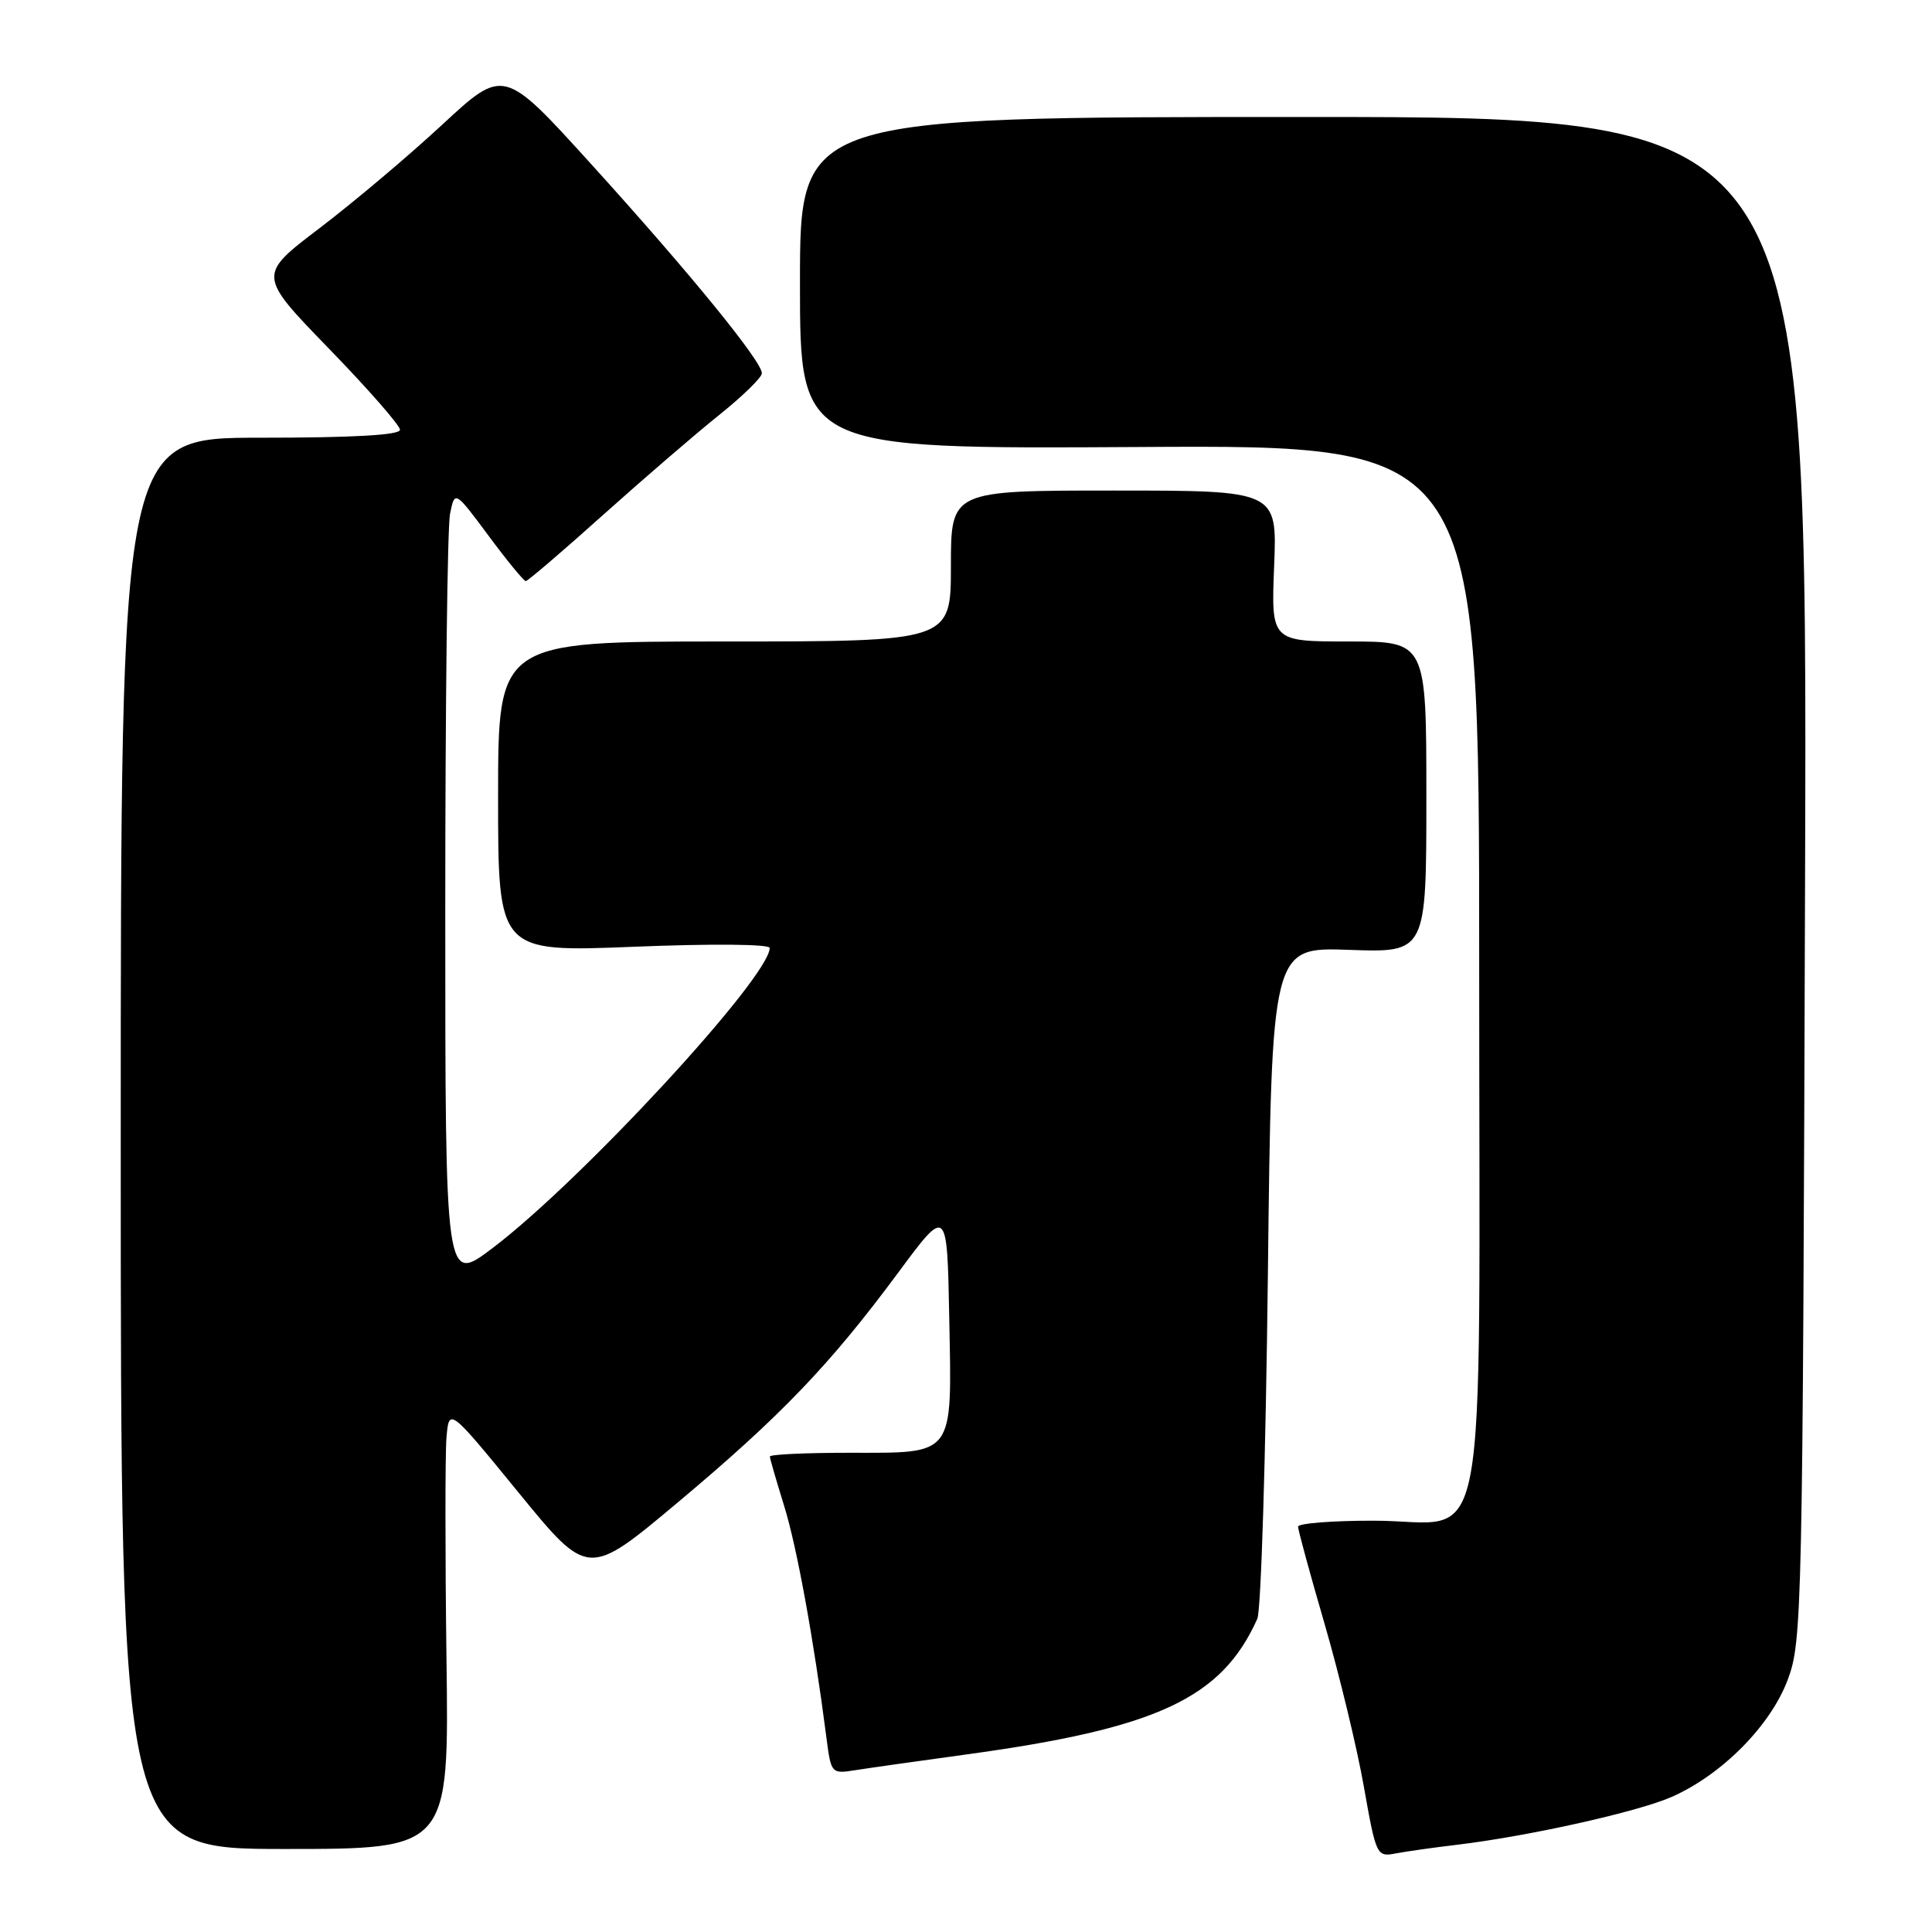 <?xml version="1.0" encoding="UTF-8" standalone="no"?>
<!DOCTYPE svg PUBLIC "-//W3C//DTD SVG 1.1//EN" "http://www.w3.org/Graphics/SVG/1.1/DTD/svg11.dtd" >
<svg xmlns="http://www.w3.org/2000/svg" xmlns:xlink="http://www.w3.org/1999/xlink" version="1.1" viewBox="0 0 256 256">
 <g >
 <path fill="currentColor"
d=" M 193.00 244.45 C 202.50 243.32 217.03 240.08 221.53 238.09 C 228.18 235.15 234.62 228.64 236.89 222.56 C 238.79 217.49 238.87 213.84 239.18 116.40 C 239.50 15.50 239.50 15.50 172.75 15.50 C 106.00 15.50 106.00 15.50 106.00 37.50 C 106.00 59.50 106.00 59.50 151.00 59.23 C 196.00 58.96 196.00 58.96 196.00 127.87 C 196.00 209.73 197.55 201.50 182.08 201.50 C 176.54 201.49 172.00 201.85 172.00 202.29 C 172.00 202.73 173.59 208.57 175.54 215.26 C 177.48 221.96 179.82 231.63 180.72 236.75 C 182.34 245.90 182.42 246.07 184.94 245.59 C 186.35 245.32 189.97 244.81 193.00 244.45 Z  M 59.16 219.75 C 58.98 205.86 58.98 192.70 59.16 190.50 C 59.50 186.50 59.50 186.50 68.71 197.77 C 77.92 209.04 77.92 209.04 89.76 199.12 C 103.45 187.65 109.96 180.86 119.01 168.64 C 125.50 159.87 125.50 159.87 125.78 174.62 C 126.13 193.18 126.64 192.50 112.46 192.50 C 106.71 192.50 102.01 192.72 102.01 193.00 C 102.02 193.28 102.87 196.20 103.89 199.50 C 105.58 204.90 107.83 217.24 109.51 230.28 C 110.12 235.00 110.17 235.06 113.32 234.56 C 115.07 234.28 121.67 233.35 128.00 232.48 C 153.33 229.02 161.87 225.05 166.60 214.50 C 167.10 213.40 167.72 192.93 168.00 169.00 C 168.50 125.50 168.50 125.50 178.75 125.86 C 189.00 126.23 189.00 126.23 189.00 105.61 C 189.00 85.00 189.00 85.00 178.71 85.00 C 168.43 85.00 168.43 85.00 168.83 75.00 C 169.23 65.00 169.23 65.00 147.62 65.00 C 126.00 65.00 126.00 65.00 126.00 75.00 C 126.00 85.00 126.00 85.00 96.00 85.00 C 66.00 85.00 66.00 85.00 66.00 105.58 C 66.00 126.17 66.00 126.17 84.00 125.45 C 94.36 125.03 102.00 125.10 101.99 125.61 C 101.95 129.50 77.05 156.46 65.25 165.39 C 59.00 170.12 59.00 170.12 59.00 120.68 C 59.00 93.50 59.28 69.84 59.63 68.11 C 60.26 64.97 60.26 64.97 64.73 70.98 C 67.18 74.29 69.41 77.00 69.67 77.00 C 69.92 77.00 74.53 73.06 79.89 68.25 C 85.26 63.44 92.18 57.48 95.28 55.00 C 98.37 52.52 100.93 50.04 100.95 49.47 C 101.02 47.95 91.39 36.14 78.33 21.74 C 66.75 8.97 66.75 8.97 58.62 16.50 C 54.16 20.64 46.82 26.83 42.32 30.25 C 34.15 36.46 34.15 36.46 43.57 46.18 C 48.76 51.52 53.00 56.37 53.00 56.95 C 53.00 57.65 46.80 58.00 34.50 58.00 C 16.00 58.00 16.00 58.00 16.00 151.50 C 16.00 245.00 16.00 245.00 37.75 245.00 C 59.50 245.00 59.50 245.00 59.16 219.75 Z "/>
</g>
</svg>